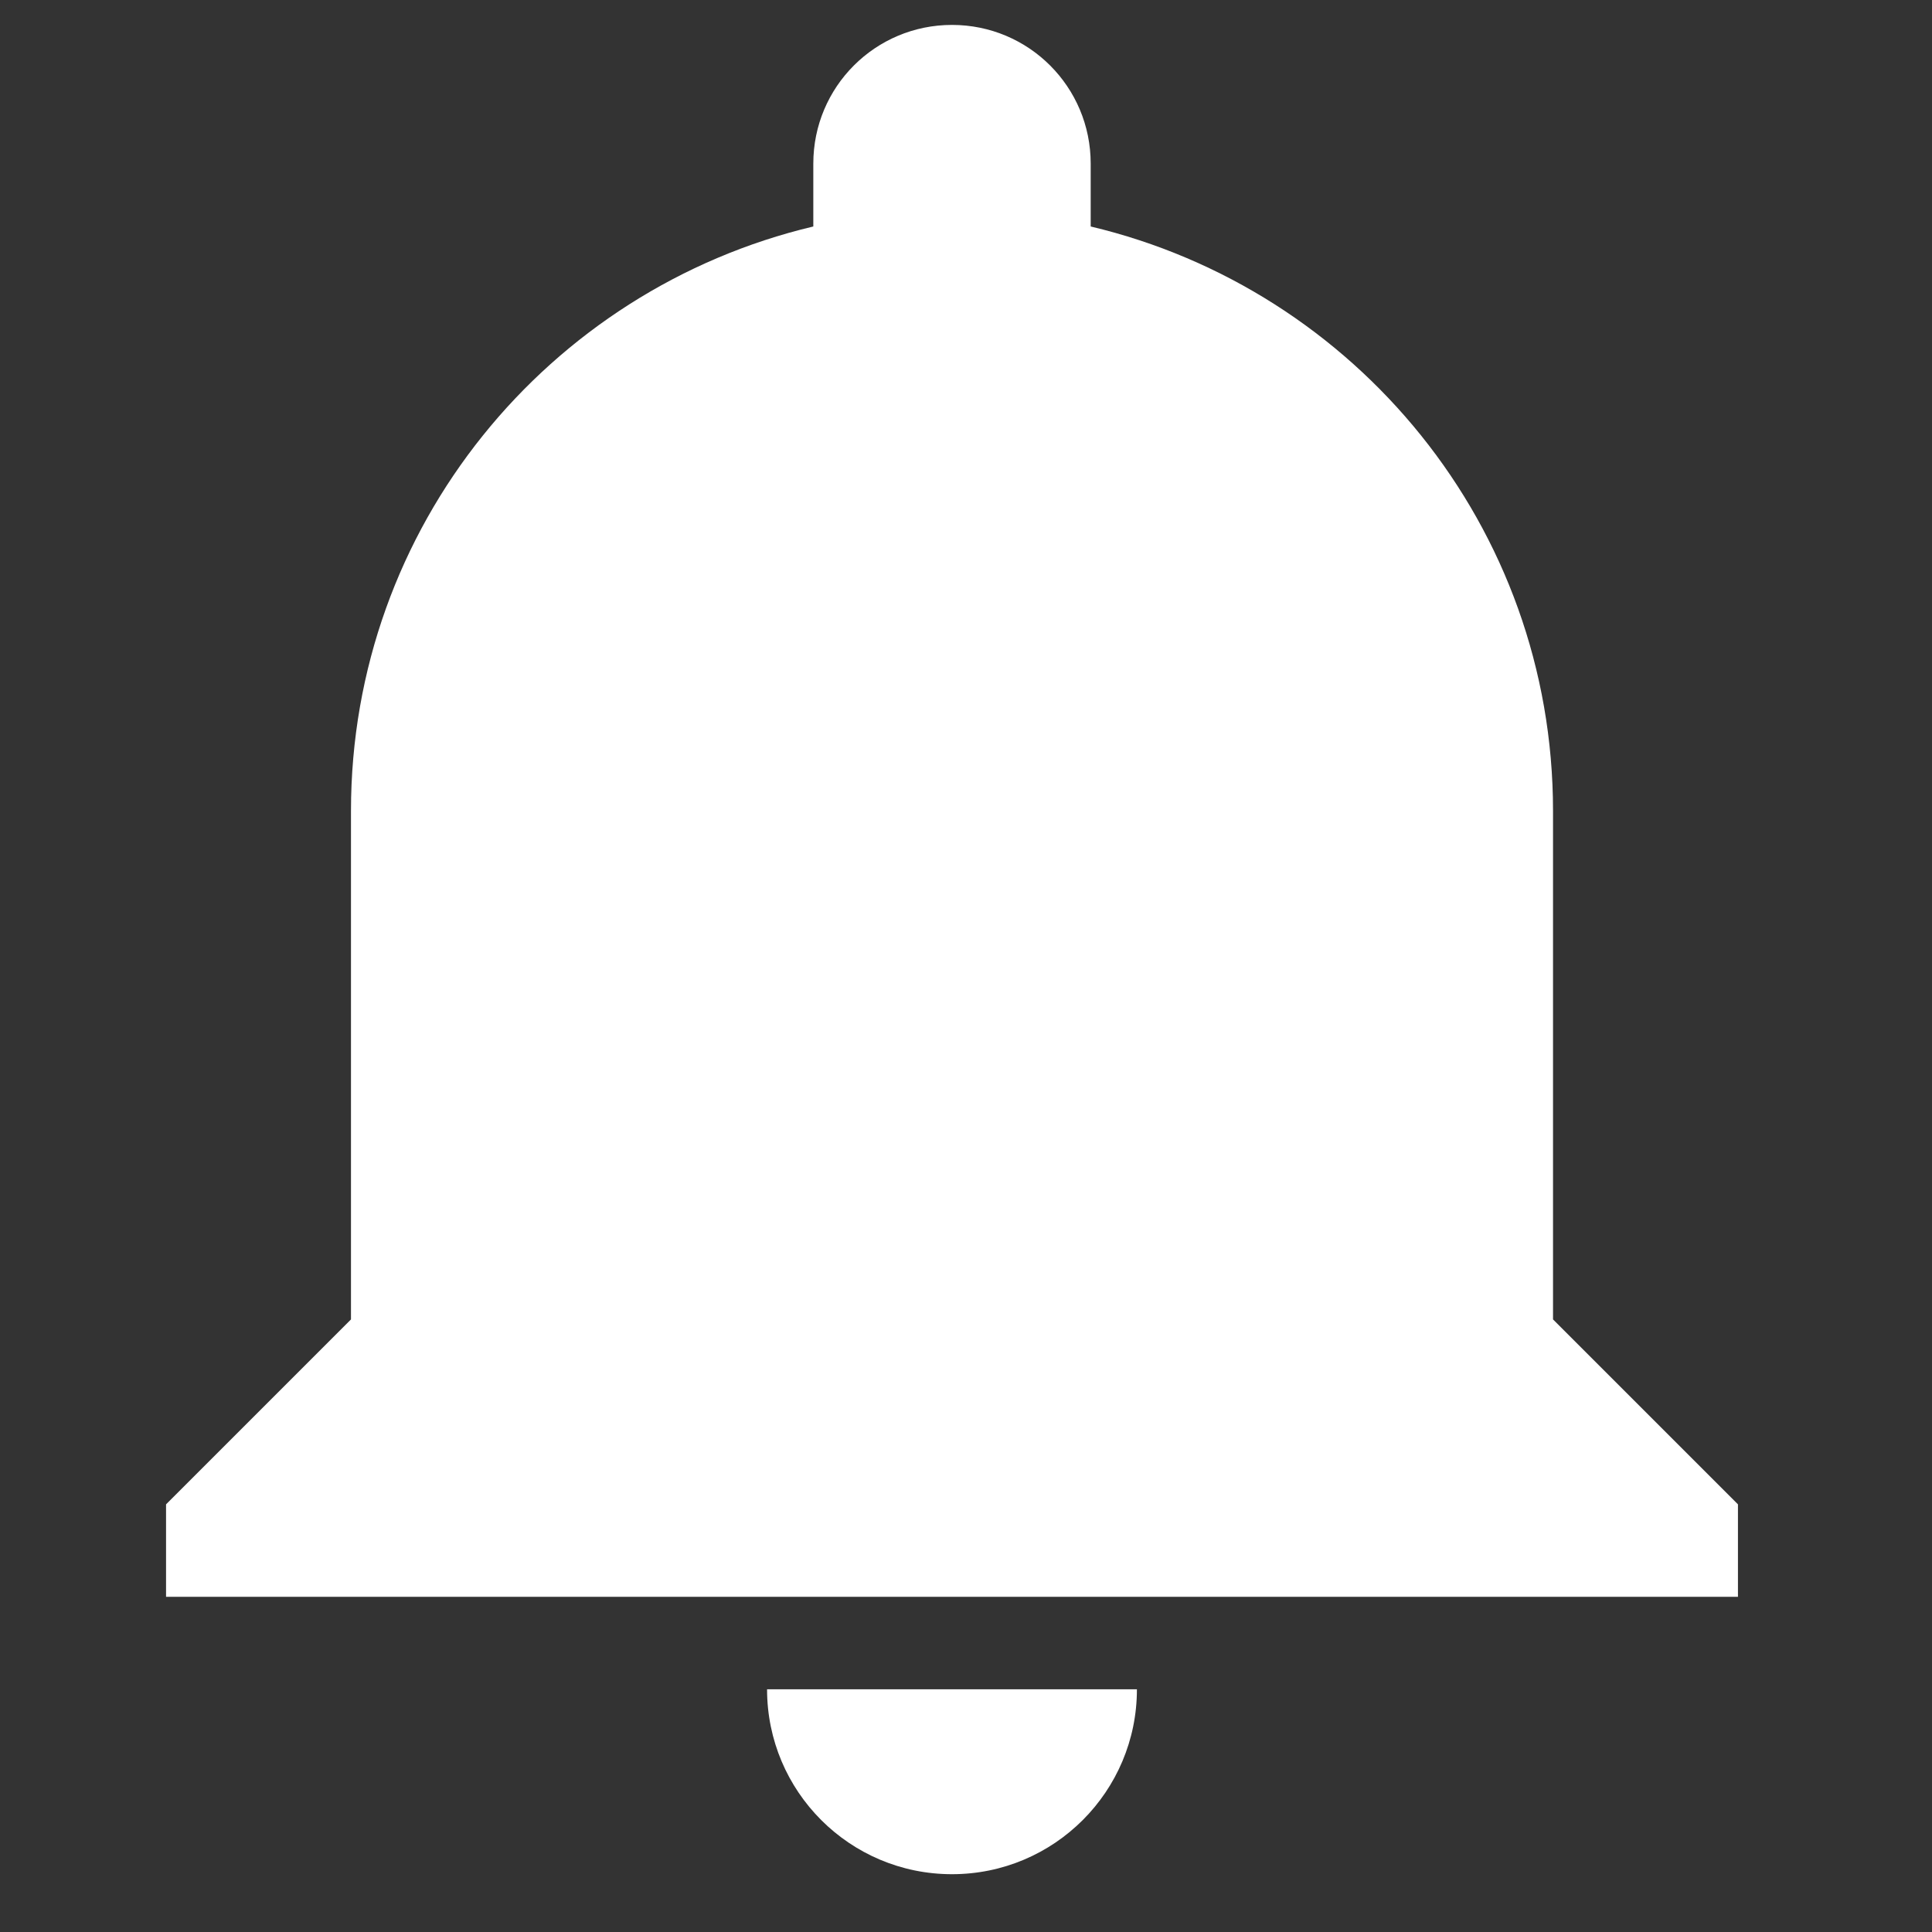 <svg xmlns="http://www.w3.org/2000/svg" xmlns:xlink="http://www.w3.org/1999/xlink" width="500" zoomAndPan="magnify" viewBox="0 0 375 375" height="500" preserveAspectRatio="xMidYMid meet" version="1.0"><rect x="0" y="0" width="375" height="375" fill="#333333" stroke="none"/><defs><clipPath id="e0f3a9226a"><path d="M 32.07 4.836 L 337.32 4.836 L 337.32 364 L 32.07 364 Z M 32.07 4.836 " clip-rule="nonzero"/></clipPath></defs><g clip-path="url(#e0f3a9226a)"><path fill="#ffffff" d="M 184.781 363.781 C 204.613 363.781 220.676 347.719 220.676 327.887 L 148.887 327.887 C 148.887 347.719 164.949 363.781 184.781 363.781 Z M 301.441 256.098 L 301.441 157.387 C 301.441 102.199 263.121 56.164 211.703 43.961 L 211.703 31.758 C 211.703 16.859 199.68 4.836 184.781 4.836 C 169.887 4.836 157.863 16.859 157.863 31.758 L 157.863 43.961 C 106.441 56.164 68.125 102.199 68.125 157.387 L 68.125 256.098 L 32.23 291.992 L 32.23 309.941 L 337.336 309.941 L 337.336 291.992 Z M 301.441 256.098 " fill-opacity="1" fill-rule="nonzero"/></g></svg>